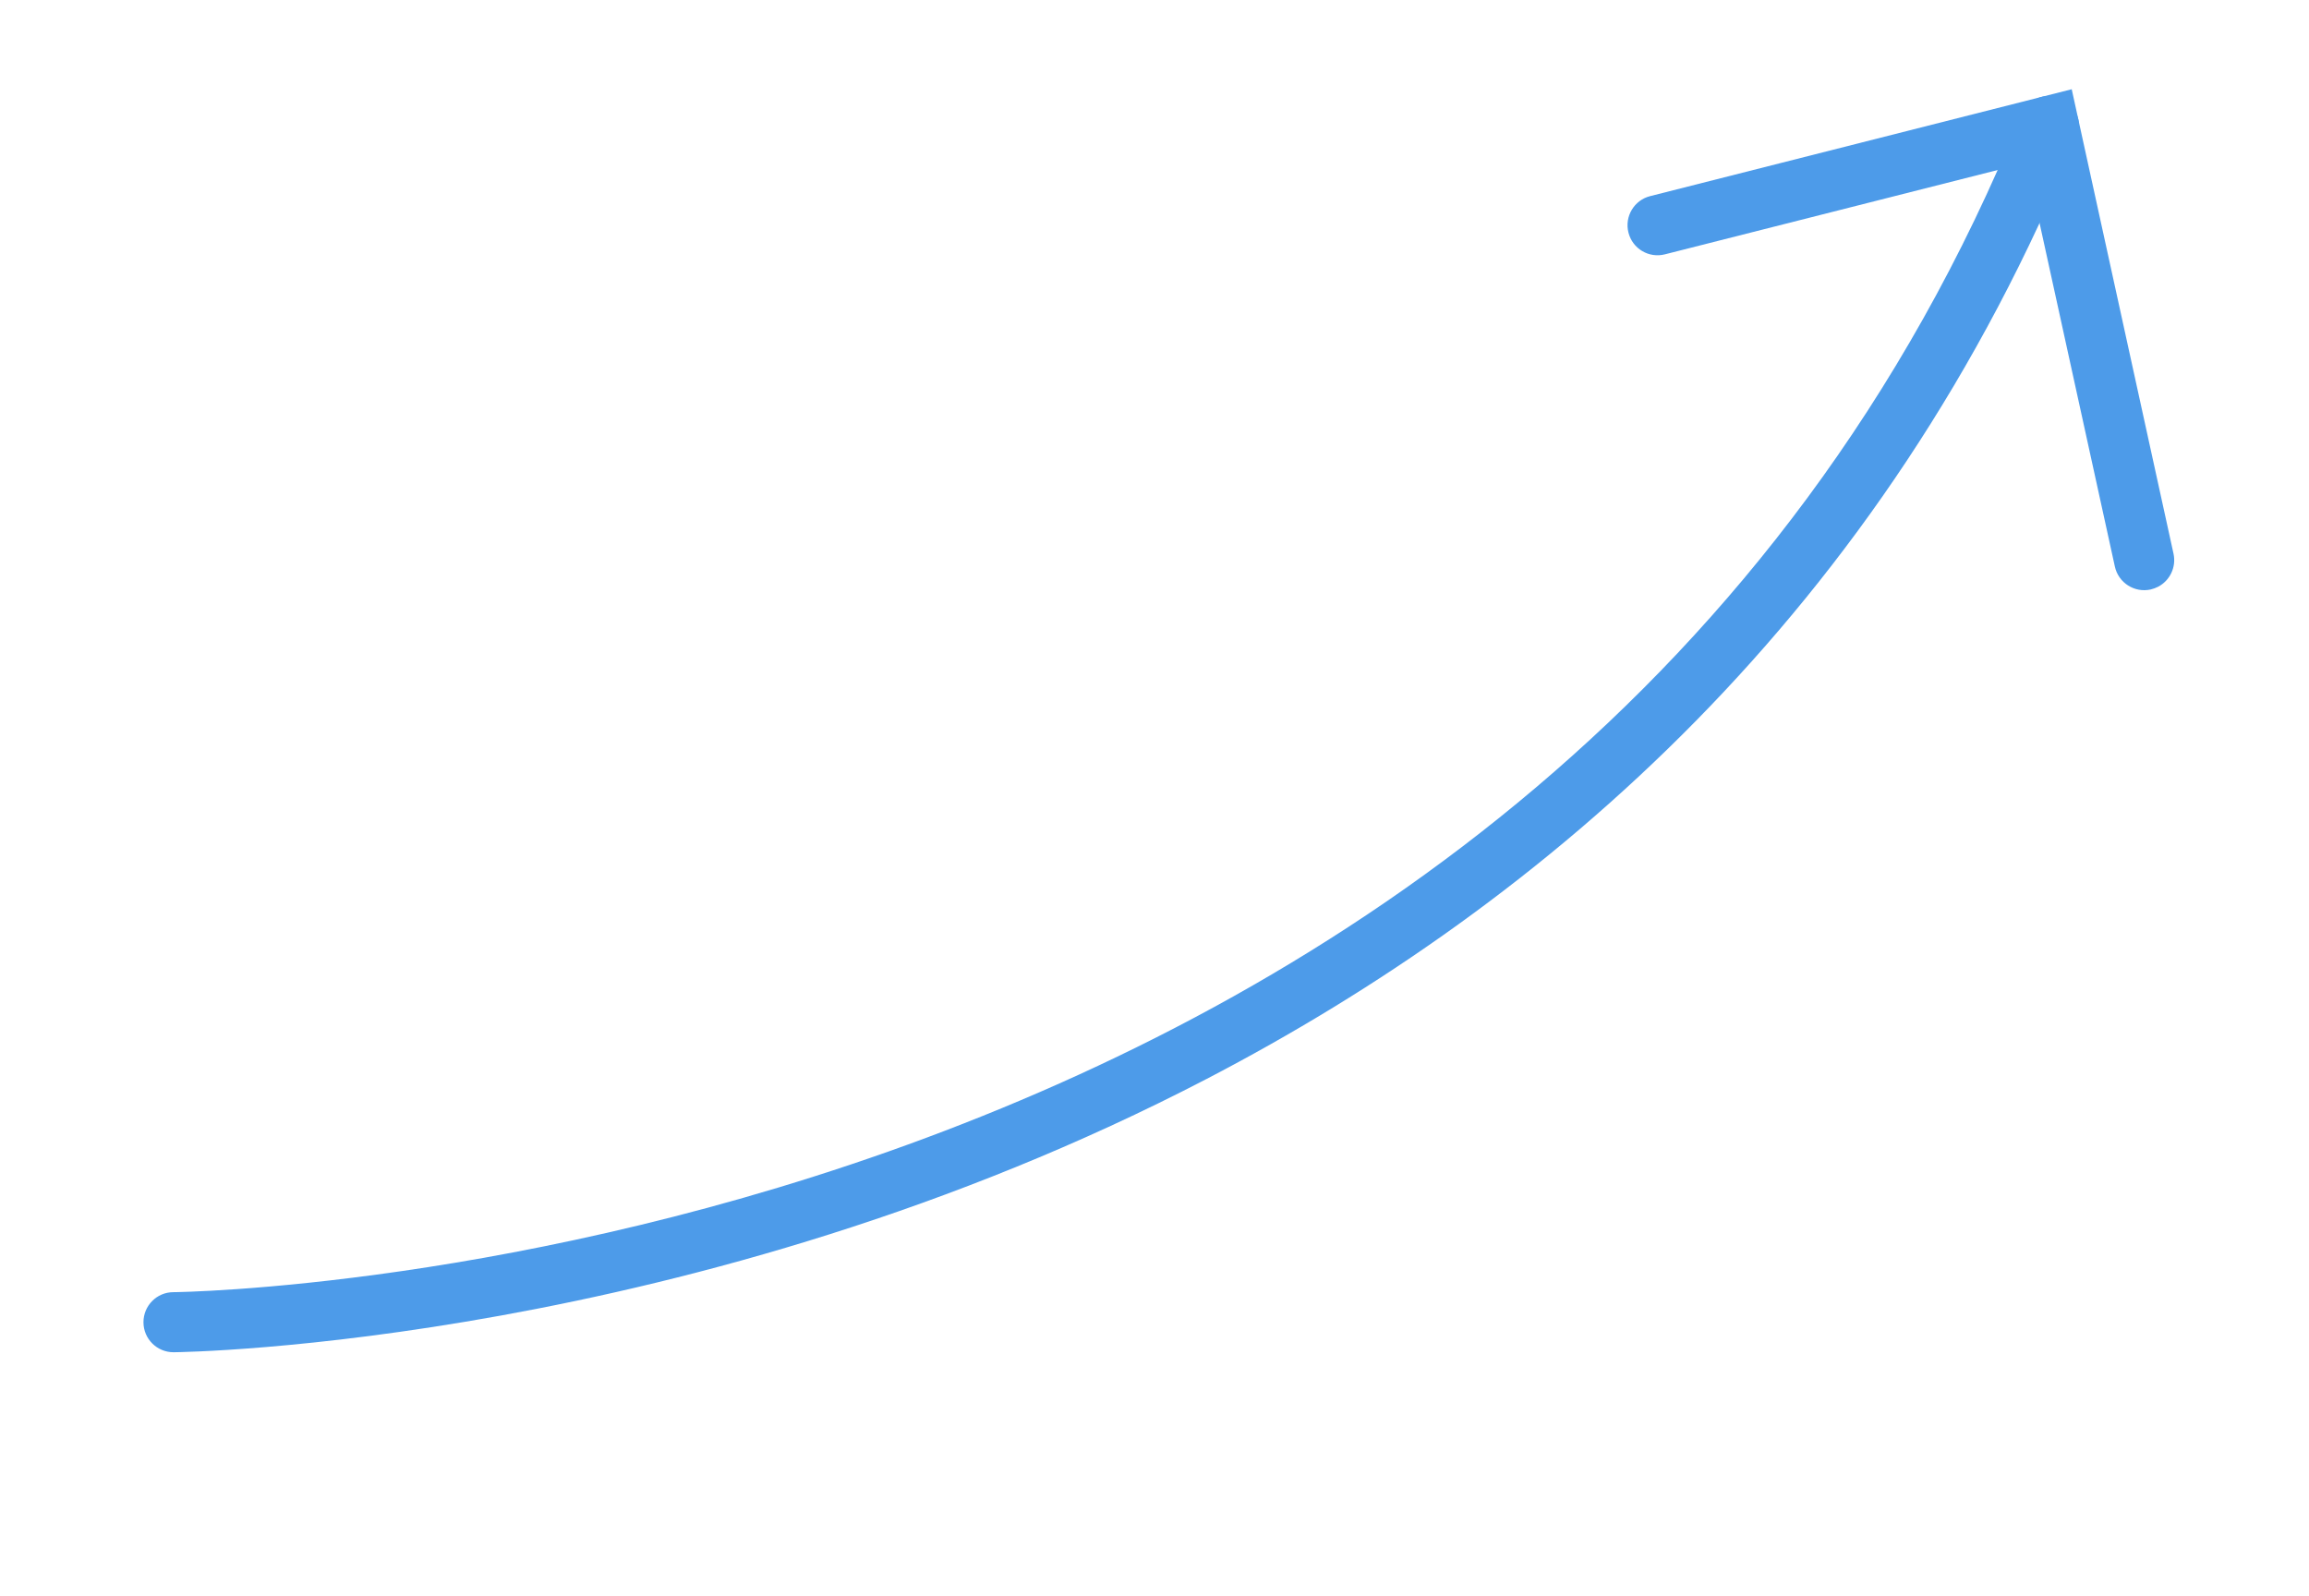 <svg width="68" height="47" viewBox="0 0 68 47" fill="none" xmlns="http://www.w3.org/2000/svg">
<path d="M35.538 31.773C45.507 26.585 55.474 18.06 61.163 4.042C61.346 3.59 61.128 3.074 60.676 2.89C60.223 2.706 59.709 2.924 59.524 3.377C45.678 37.495 5.509 38.053 5.105 38.054C4.618 38.054 4.223 38.453 4.225 38.942C4.227 39.43 4.623 39.824 5.112 39.823C5.362 39.822 20.452 39.622 35.539 31.772L35.538 31.773Z" fill="#4D9BE9"/>
<path d="M63.555 17.28C63.901 17.1 64.097 16.705 64.01 16.306L61.012 2.628L48.597 5.776C48.126 5.893 47.837 6.376 47.958 6.85C48.077 7.324 48.558 7.611 49.032 7.49L59.676 4.793L62.283 16.686C62.388 17.162 62.858 17.465 63.337 17.36C63.414 17.342 63.487 17.314 63.555 17.28L63.555 17.28Z" fill="#4D9BE9"/>
</svg>
